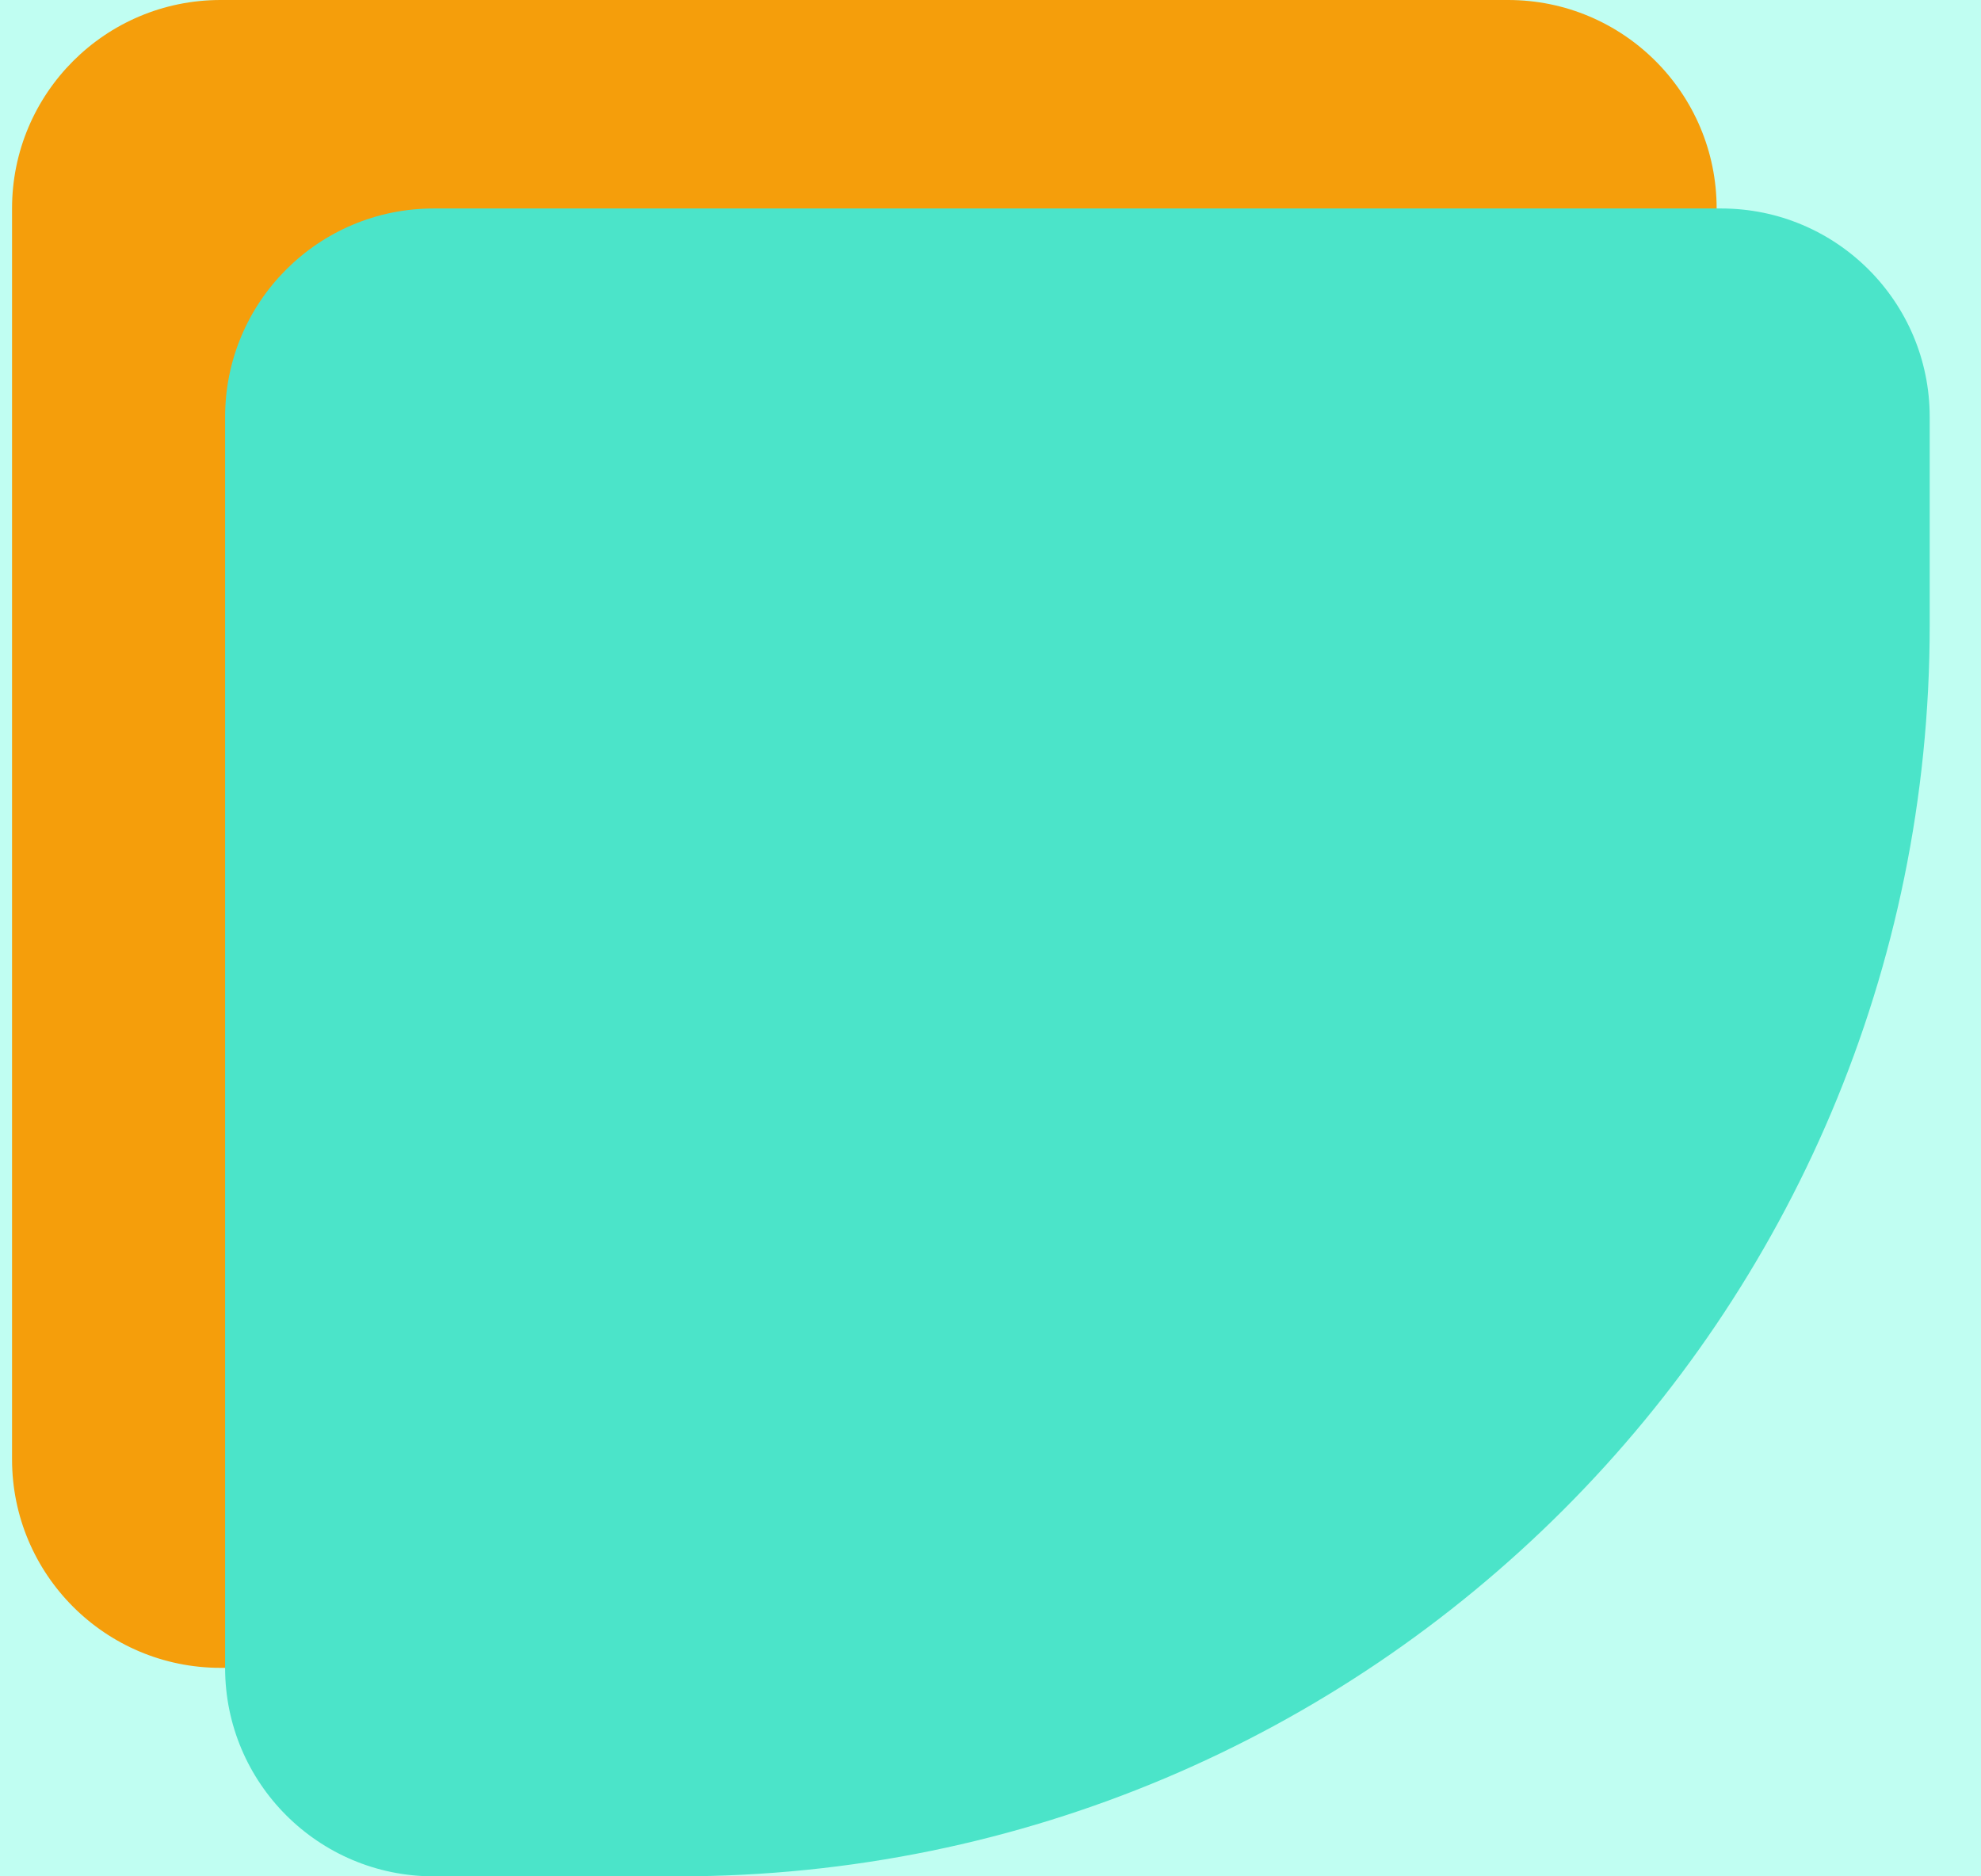 <svg width="38" height="36" viewBox="0 0 38 36" fill="none" xmlns="http://www.w3.org/2000/svg">
<rect width="38" height="36" fill="#1E1E1E"/>
<g id="template 1" clip-path="url(#clip0_0_1)">
<rect width="1440" height="3747" transform="translate(-91 -45)" fill="white"/>
<g id="Color Blur">
<g id="Vector" opacity="0.3" filter="url(#filter0_f_0_1)">
<path fill-rule="evenodd" clip-rule="evenodd" d="M207.209 110.001C196.173 144.669 170.914 171.19 148.037 199.462C128.326 223.821 107.32 245.535 82.292 264.373C54.414 285.356 28.122 314.558 -6.727 315.946C-41.688 317.339 -71.049 291.407 -99.933 271.634C-127.089 253.044 -146.425 227.427 -169.834 204.286C-201.874 172.612 -257.167 154.642 -263.434 110.001C-269.493 66.845 -225.511 33.35 -198.647 -0.939C-174.838 -31.329 -148.262 -58.245 -115.562 -78.738C-81.985 -99.781 -45.918 -126.981 -6.727 -121.215C32.401 -115.46 49.038 -65.501 85.088 -49.221C127.116 -30.242 189.755 -56.42 217.836 -19.808C244.703 15.222 220.604 67.919 207.209 110.001Z" fill="#82F7FF"/>
</g>
<g id="Vector_2" opacity="0.3" filter="url(#filter1_f_0_1)">
<path fill-rule="evenodd" clip-rule="evenodd" d="M454.209 25.001C443.173 59.669 417.914 86.19 395.037 114.462C375.326 138.821 354.32 160.535 329.292 179.373C301.414 200.356 275.122 229.558 240.273 230.946C205.311 232.339 175.951 206.407 147.067 186.634C119.911 168.044 100.575 142.427 77.166 119.286C45.126 87.612 -10.167 69.642 -16.434 25.001C-22.493 -18.155 21.489 -51.65 48.353 -85.939C72.162 -116.329 98.738 -143.245 131.438 -163.738C165.015 -184.781 201.082 -211.981 240.273 -206.215C279.401 -200.46 296.038 -150.501 332.088 -134.221C374.116 -115.242 436.755 -141.42 464.836 -104.808C491.703 -69.778 467.604 -17.081 454.209 25.001Z" fill="#82FFD2"/>
</g>
</g>
<g id="Hero Section">
<g id="Navbar">
<g id="Logo">
<g id="logo">
<path id="Rectangle 8" d="M0.231 4C0.231 1.791 2.022 0 4.231 0H28.929C31.138 0 32.929 1.791 32.929 4V8C32.929 21.255 22.184 32 8.929 32H4.231C2.022 32 0.231 30.209 0.231 28V4Z" fill="#F59E0B"/>
<path id="Rectangle 9" d="M4.318 8C4.318 5.791 6.109 4 8.318 4H33.016C35.225 4 37.016 5.791 37.016 8V12C37.016 25.255 26.271 36 13.016 36H8.318C6.109 36 4.318 34.209 4.318 32V8Z" fill="#4BE4C9"/>
</g>
</g>
</g>
</g>
</g>
<defs>
<filter id="filter0_f_0_1" x="-384" y="-242" width="734" height="678" filterUnits="userSpaceOnUse" color-interpolation-filters="sRGB">
<feFlood flood-opacity="0" result="BackgroundImageFix"/>
<feBlend mode="normal" in="SourceGraphic" in2="BackgroundImageFix" result="shape"/>
<feGaussianBlur stdDeviation="60" result="effect1_foregroundBlur_0_1"/>
</filter>
<filter id="filter1_f_0_1" x="-137" y="-327" width="734" height="678" filterUnits="userSpaceOnUse" color-interpolation-filters="sRGB">
<feFlood flood-opacity="0" result="BackgroundImageFix"/>
<feBlend mode="normal" in="SourceGraphic" in2="BackgroundImageFix" result="shape"/>
<feGaussianBlur stdDeviation="60" result="effect1_foregroundBlur_0_1"/>
</filter>
<clipPath id="clip0_0_1">
<rect width="1440" height="3747" fill="white" transform="translate(-91 -45)"/>
</clipPath>
</defs>
</svg>
